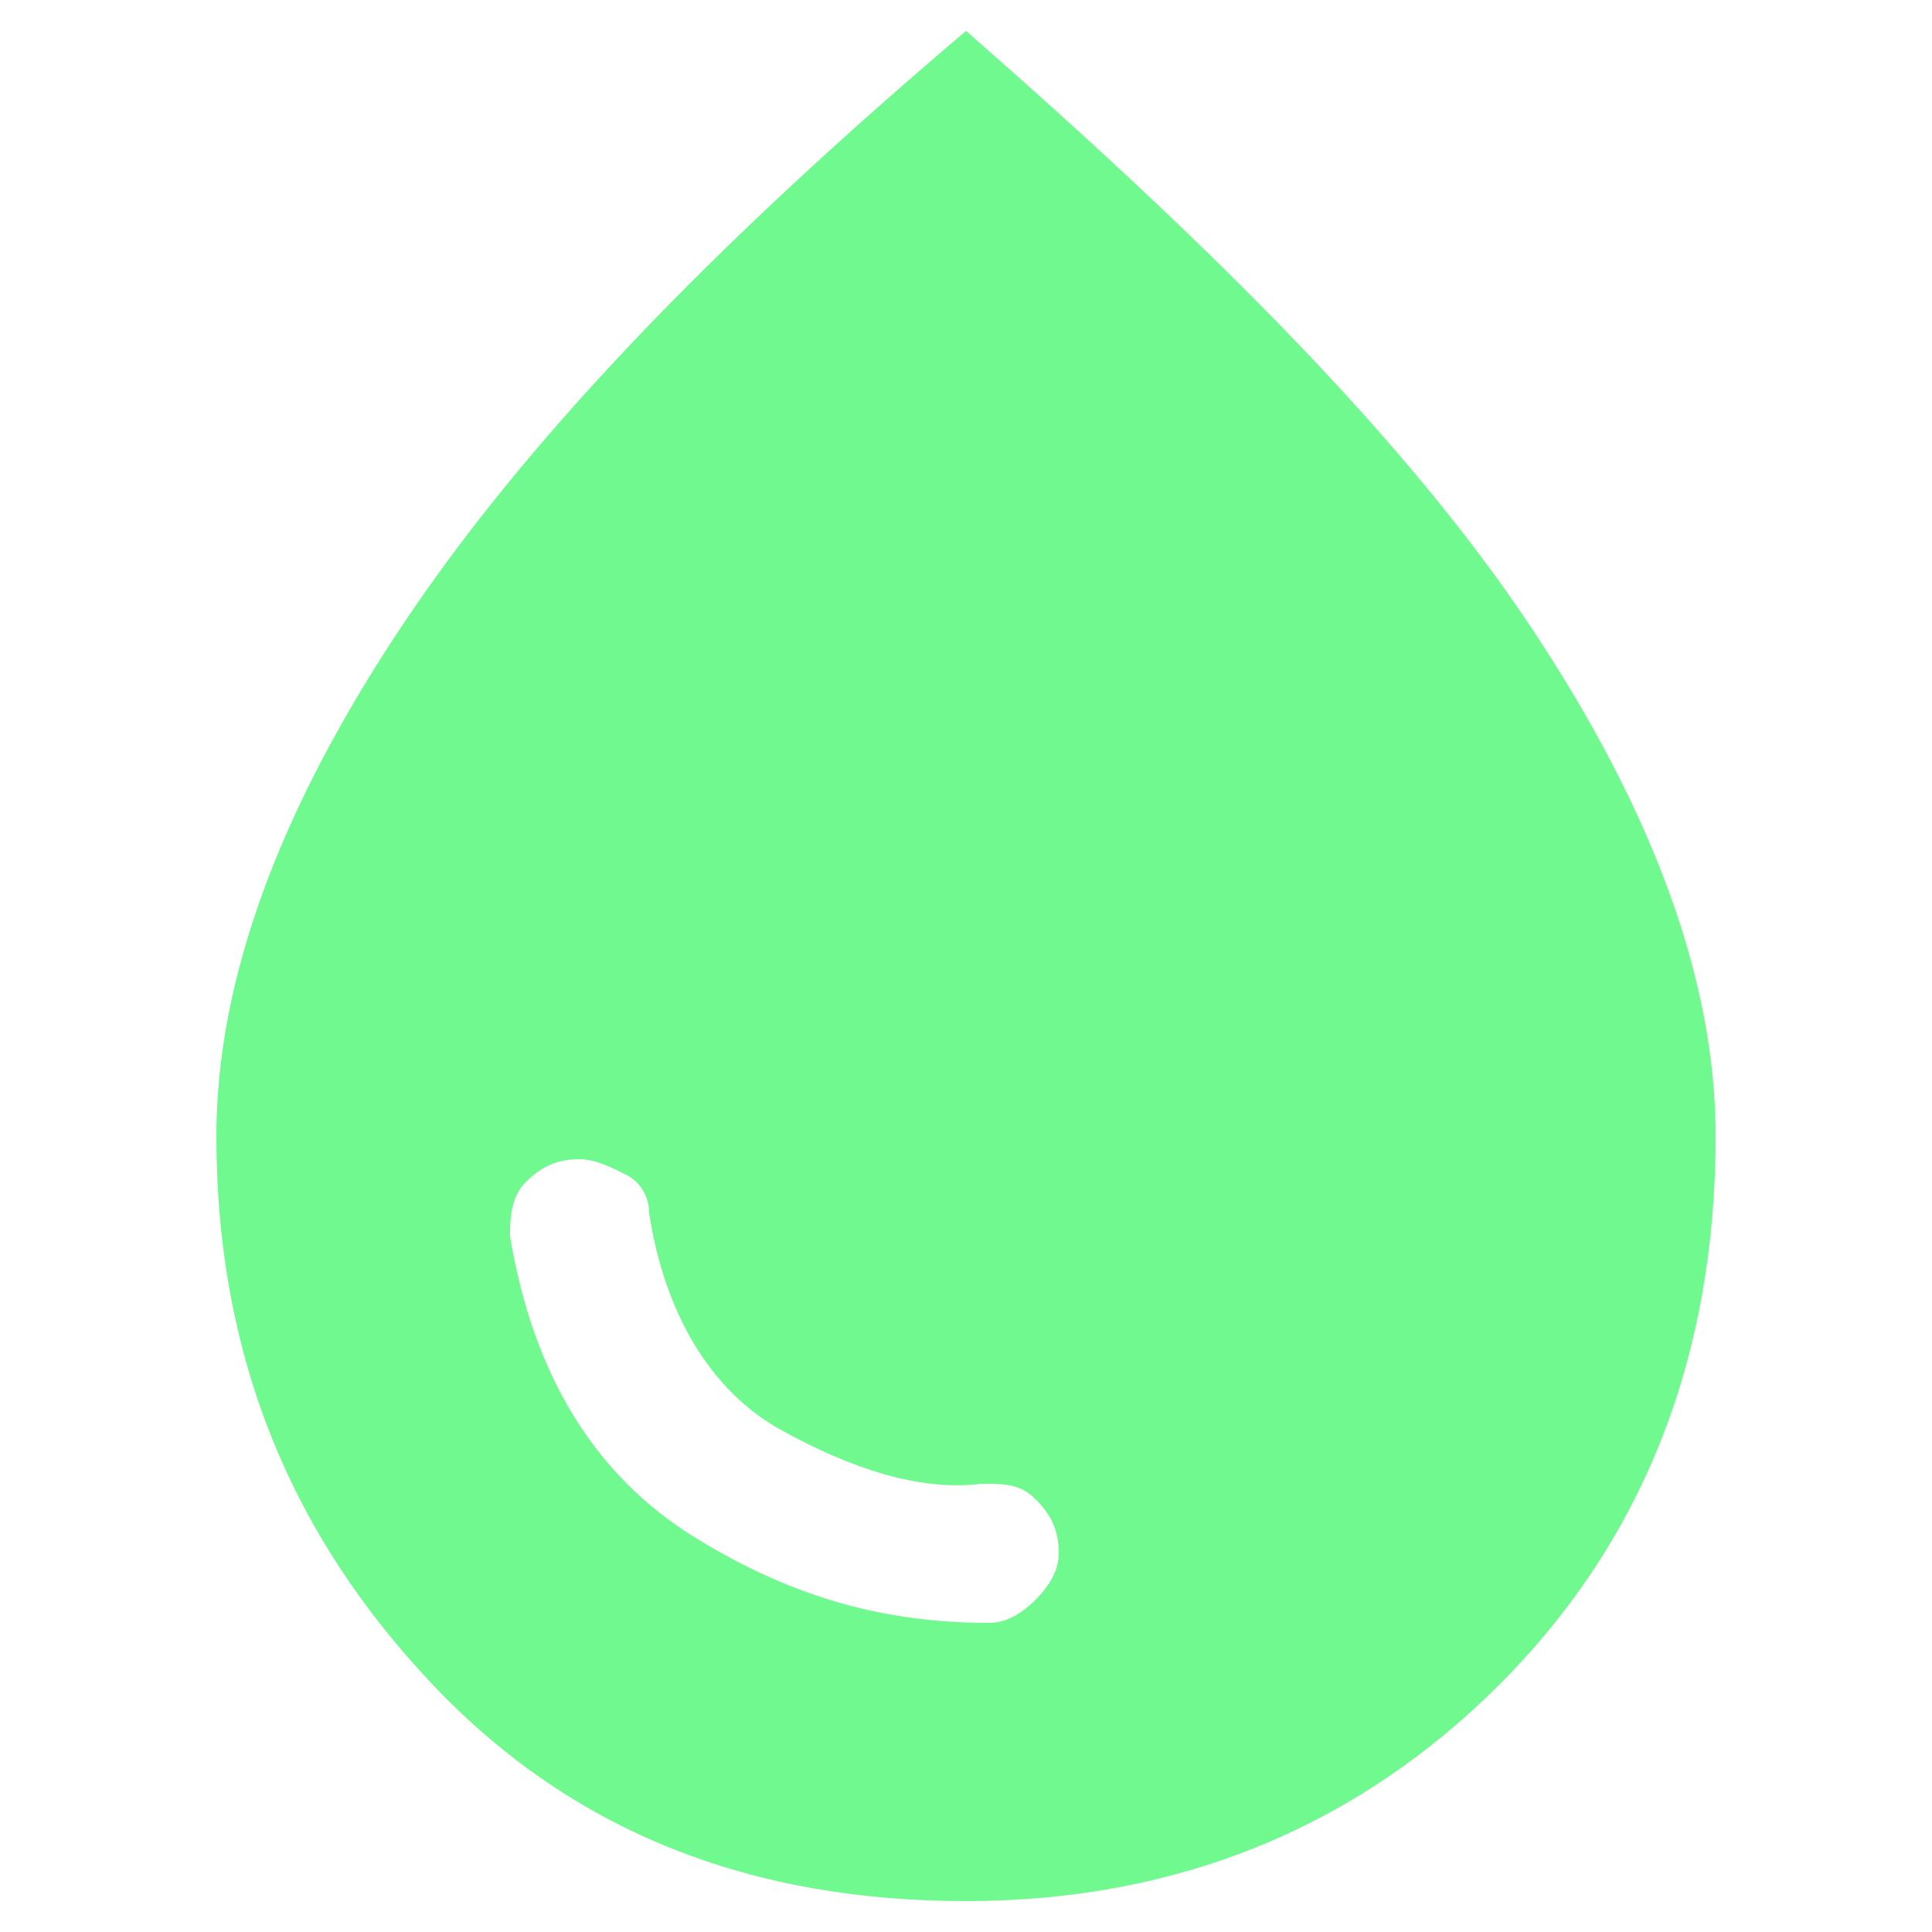<?xml version="1.0" encoding="utf-8"?>
<!-- Generator: Adobe Illustrator 27.0.1, SVG Export Plug-In . SVG Version: 6.00 Build 0)  -->
<svg version="1.1" id="Layer_1" xmlns="http://www.w3.org/2000/svg" xmlns:xlink="http://www.w3.org/1999/xlink" x="0px" y="0px"
	 viewBox="0 0 25 25" style="enable-background:new 0 0 25 25;" xml:space="preserve">
<style type="text/css">
	.st0{fill:#70F98E;}
</style>
<path class="st0" d="M12.8,21c0.2,0,0.4-0.1,0.6-0.3c0.2-0.2,0.3-0.4,0.3-0.6c0-0.3-0.1-0.5-0.3-0.7c-0.2-0.2-0.4-0.2-0.7-0.2
	c-0.8,0.1-1.7-0.2-2.6-0.7C9.2,18,8.6,17,8.4,15.7c0-0.2-0.1-0.4-0.3-0.5c-0.2-0.1-0.4-0.2-0.6-0.2c-0.3,0-0.5,0.1-0.7,0.3
	c-0.2,0.2-0.2,0.5-0.2,0.7c0.3,1.8,1.1,3.1,2.4,3.9C10.3,20.7,11.5,21,12.8,21L12.8,21z M12.5,24.6c-2.8,0-5.1-0.9-6.9-2.8
	c-1.8-1.9-2.8-4.2-2.8-7.1c0-2,0.8-4.2,2.4-6.6c1.6-2.4,4-4.9,7.3-7.7c3.2,2.8,5.7,5.3,7.3,7.7c1.6,2.4,2.4,4.6,2.4,6.6
	c0,2.8-0.9,5.2-2.8,7.1C17.6,23.6,15.3,24.6,12.5,24.6z"/>
</svg>
